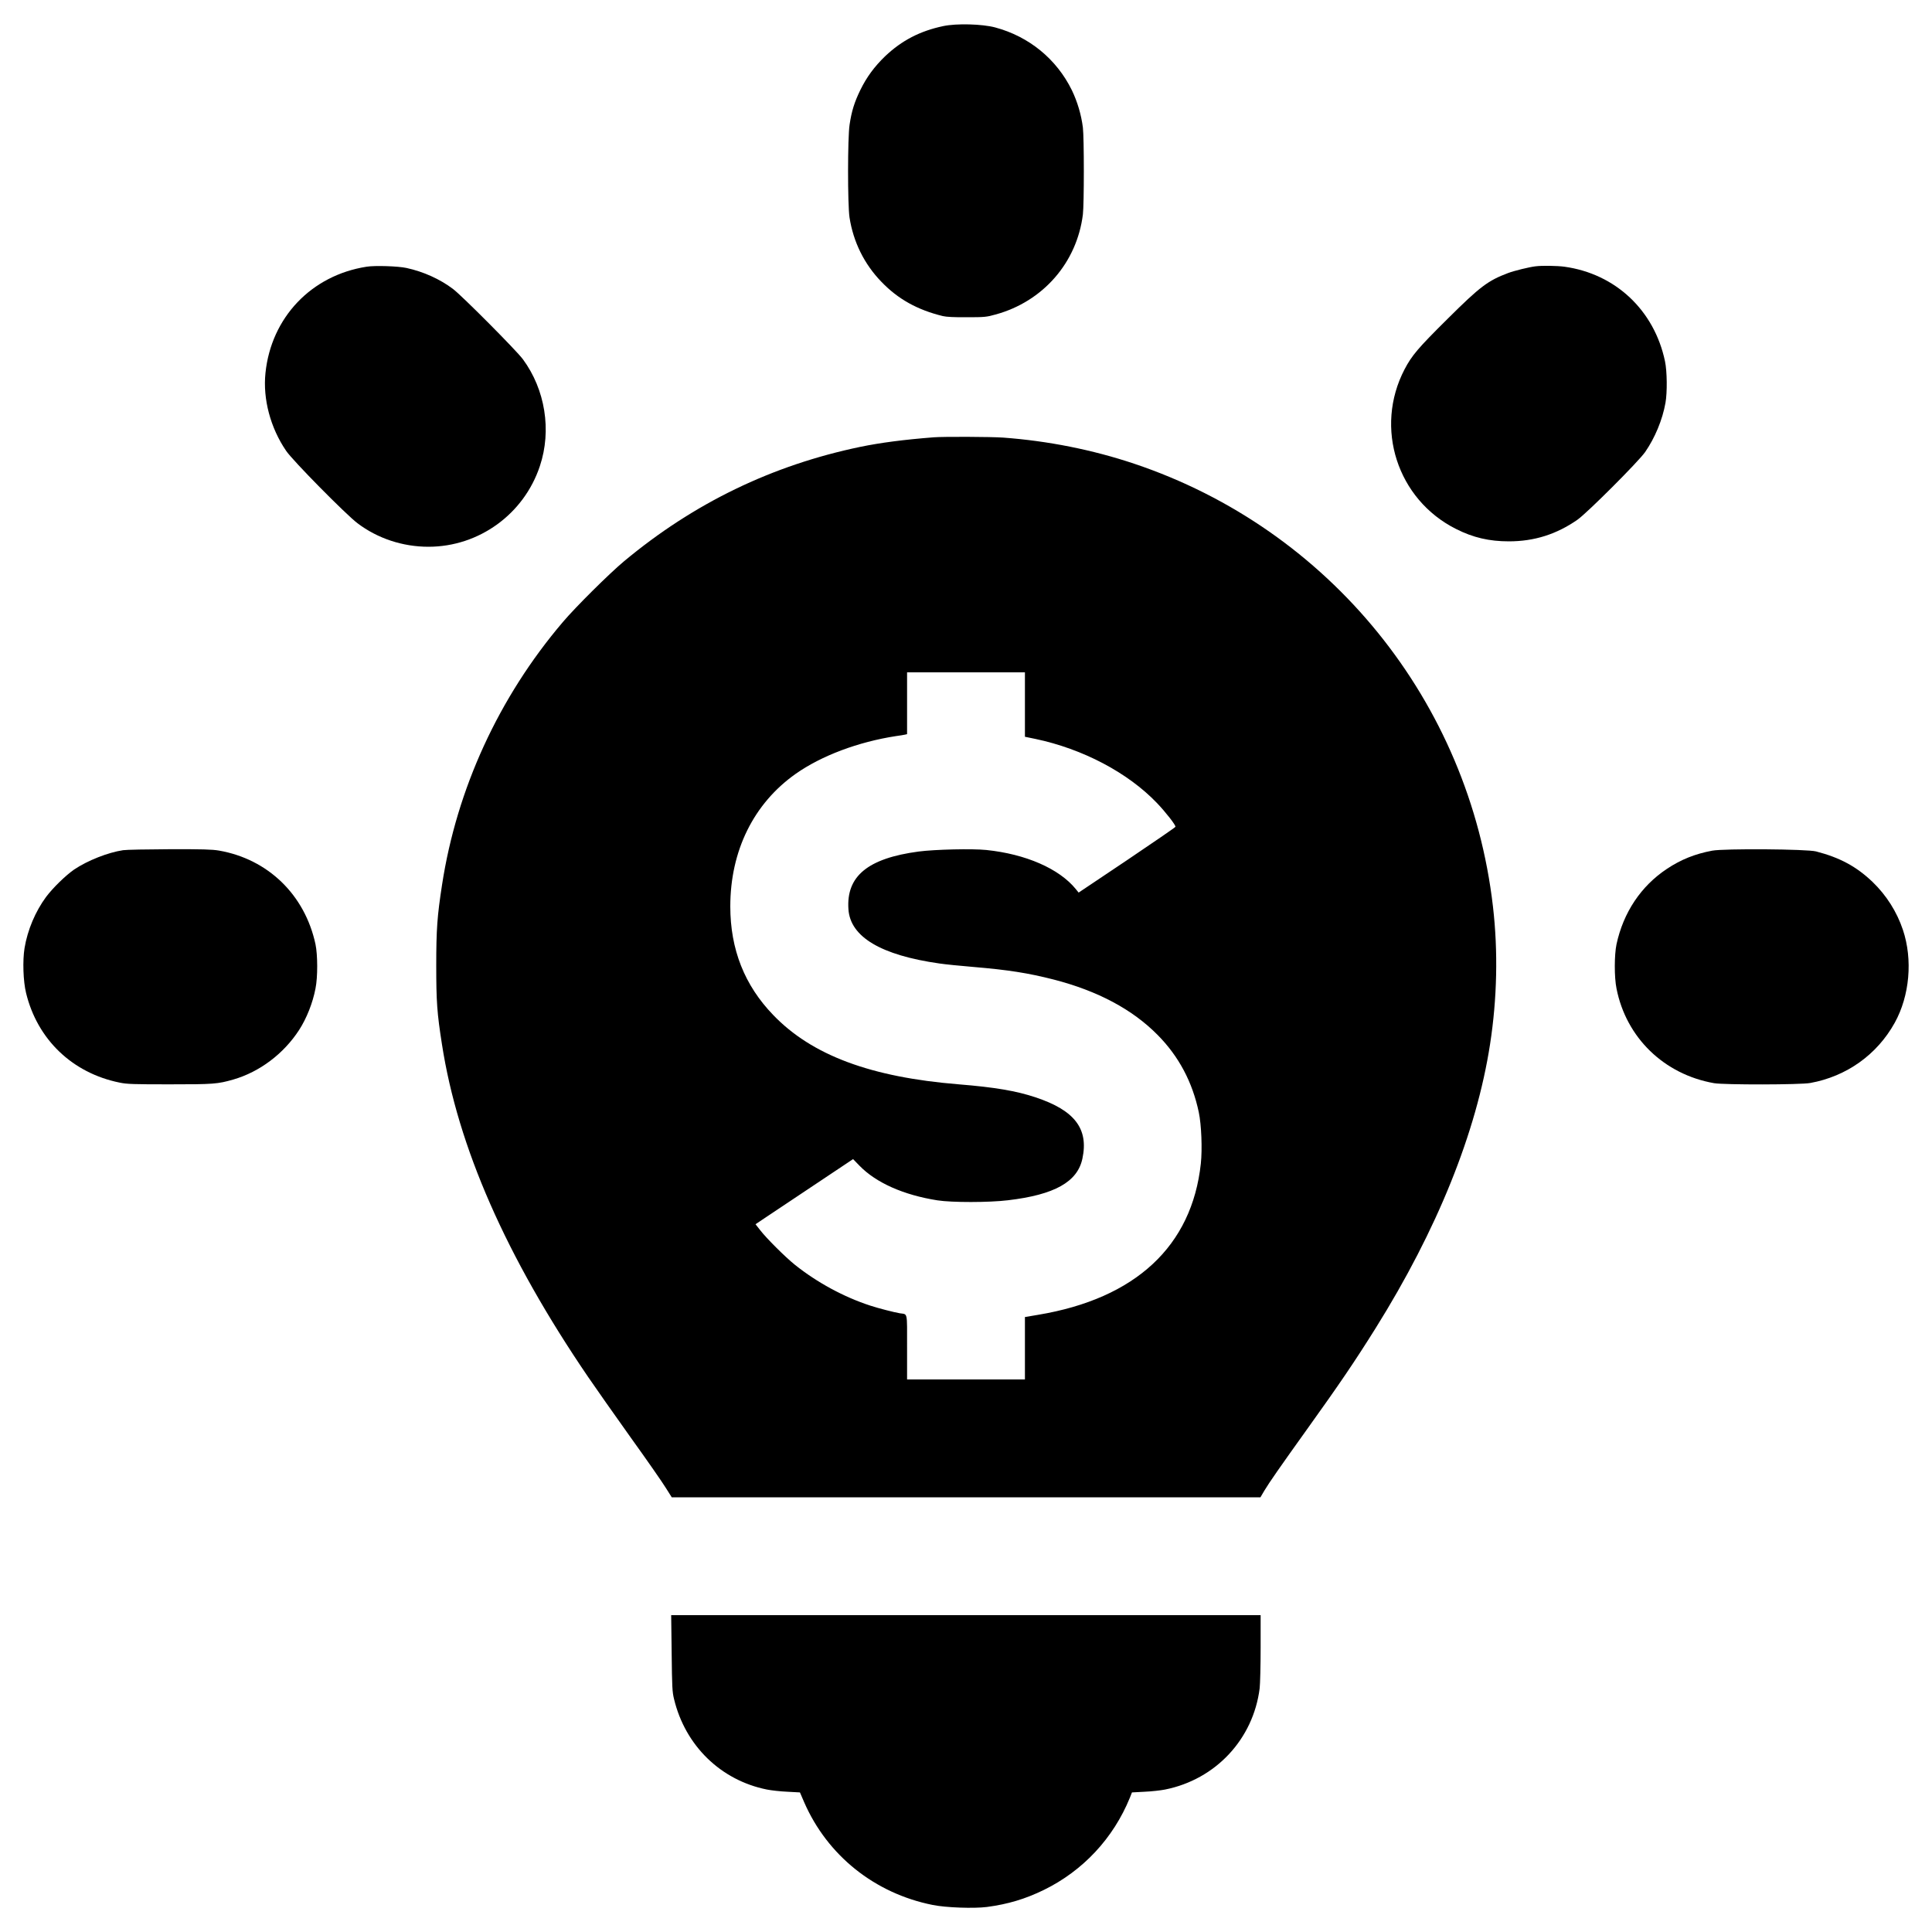 <?xml version="1.0" standalone="no"?>
<!DOCTYPE svg PUBLIC "-//W3C//DTD SVG 20010904//EN"
 "http://www.w3.org/TR/2001/REC-SVG-20010904/DTD/svg10.dtd">
<svg version="1.0" xmlns="http://www.w3.org/2000/svg"
 width="2000pt" height="2000pt" viewBox="0 0 2000 2000"
 preserveAspectRatio="xMidYMid meet">

<g transform="translate(0,2000) scale(0.1,-0.1)"
fill="#000000" stroke="none">
<path d="M9765 19730 c-242 -51 -430 -149 -602 -312 -113 -109 -192 -217 -258
-352 -60 -124 -89 -215 -110 -356 -21 -134 -21 -824 -1 -960 39 -253 152 -484
331 -668 171 -178 372 -290 635 -354 37 -9 119 -13 250 -12 180 0 203 2 295
28 492 134 843 537 905 1036 13 110 13 790 0 900 -17 133 -56 265 -114 386
-158 322 -443 556 -794 650 -134 36 -400 43 -537 14z"/>
<path d="M3795 17239 c-572 -89 -988 -526 -1047 -1101 -28 -269 52 -568 214
-805 67 -100 619 -659 738 -749 208 -158 469 -244 735 -244 523 0 989 338
1154 836 123 369 55 792 -176 1105 -66 90 -633 660 -724 728 -135 102 -306
179 -481 217 -86 19 -328 27 -413 13z"/>
<path d="M15895 17243 c-63 -7 -221 -46 -282 -69 -210 -79 -291 -140 -626
-473 -309 -306 -372 -381 -447 -524 -316 -606 -76 -1349 535 -1654 175 -88
341 -127 545 -127 263 0 493 73 710 224 101 71 629 599 700 700 102 147 180
335 211 510 19 107 17 326 -5 430 -111 528 -513 906 -1041 979 -72 10 -233 13
-300 4z"/>
<path d="M9665 15473 c-307 -24 -552 -56 -760 -99 -912 -190 -1723 -582 -2446
-1185 -152 -127 -501 -473 -633 -629 -663 -779 -1098 -1728 -1250 -2720 -50
-323 -60 -461 -60 -835 0 -372 8 -491 59 -815 164 -1061 664 -2198 1513 -3444
74 -109 273 -391 441 -627 169 -235 333 -471 365 -524 l60 -95 3047 0 3047 0
40 68 c50 84 168 253 443 637 339 473 491 697 709 1045 637 1019 1044 2026
1185 2940 73 471 84 961 30 1426 -245 2122 -1691 3906 -3715 4584 -430 144
-892 236 -1355 270 -126 9 -620 11 -720 3z m945 -2766 l0 -334 107 -22 c491
-103 958 -349 1259 -663 90 -94 198 -232 192 -247 -1 -6 -228 -161 -502 -346
l-500 -335 -30 37 c-172 211 -518 362 -926 404 -146 15 -531 6 -700 -16 -526
-70 -751 -255 -727 -598 19 -286 337 -475 942 -561 61 -9 219 -25 353 -36 358
-30 567 -63 829 -130 458 -118 817 -310 1078 -575 218 -221 359 -486 425 -800
27 -129 37 -380 21 -530 -92 -855 -676 -1398 -1685 -1566 l-136 -23 0 -323 0
-323 -610 0 -610 0 0 334 c0 374 8 338 -75 351 -63 11 -223 52 -305 79 -274
89 -552 240 -780 422 -101 81 -296 275 -362 361 l-47 60 505 337 505 337 67
-69 c171 -176 456 -303 807 -358 148 -23 532 -23 730 1 482 57 719 190 770
431 66 309 -80 500 -484 634 -199 67 -424 105 -796 135 -911 74 -1520 301
-1920 717 -298 308 -445 681 -445 1125 0 576 242 1066 678 1373 266 187 646
330 1037 390 39 5 80 12 93 15 l22 5 0 320 0 320 610 0 610 0 0 -333z"/>
<path d="M1275 11199 c-156 -23 -369 -107 -507 -200 -87 -60 -220 -189 -291
-284 -110 -149 -192 -341 -223 -530 -21 -130 -14 -343 16 -465 117 -481 479
-828 968 -927 75 -16 145 -18 517 -18 457 0 497 3 661 50 272 79 520 266 680
512 78 121 141 279 170 430 24 118 23 348 0 458 -110 512 -492 882 -1000 970
-71 12 -172 15 -510 14 -231 -1 -448 -5 -481 -10z"/>
<path d="M17725 11194 c-177 -33 -325 -92 -470 -189 -268 -178 -450 -451 -521
-780 -23 -110 -24 -340 0 -458 100 -509 492 -889 1010 -980 104 -18 895 -17
996 2 375 68 691 293 874 623 155 280 188 654 85 962 -63 188 -171 358 -315
497 -167 159 -337 251 -584 315 -93 25 -953 31 -1075 8z"/>
<path d="M6953 2888 c4 -353 6 -402 25 -478 116 -481 483 -839 960 -935 45 -9
141 -20 213 -23 l130 -7 43 -100 c240 -552 730 -945 1331 -1065 137 -28 426
-38 561 -21 219 29 398 83 589 176 407 199 720 536 891 954 l22 56 131 7 c72
3 168 14 213 23 523 105 912 522 978 1048 5 45 10 233 10 419 l0 338 -3051 0
-3051 0 5 -392z"/>
</g>
</svg>
